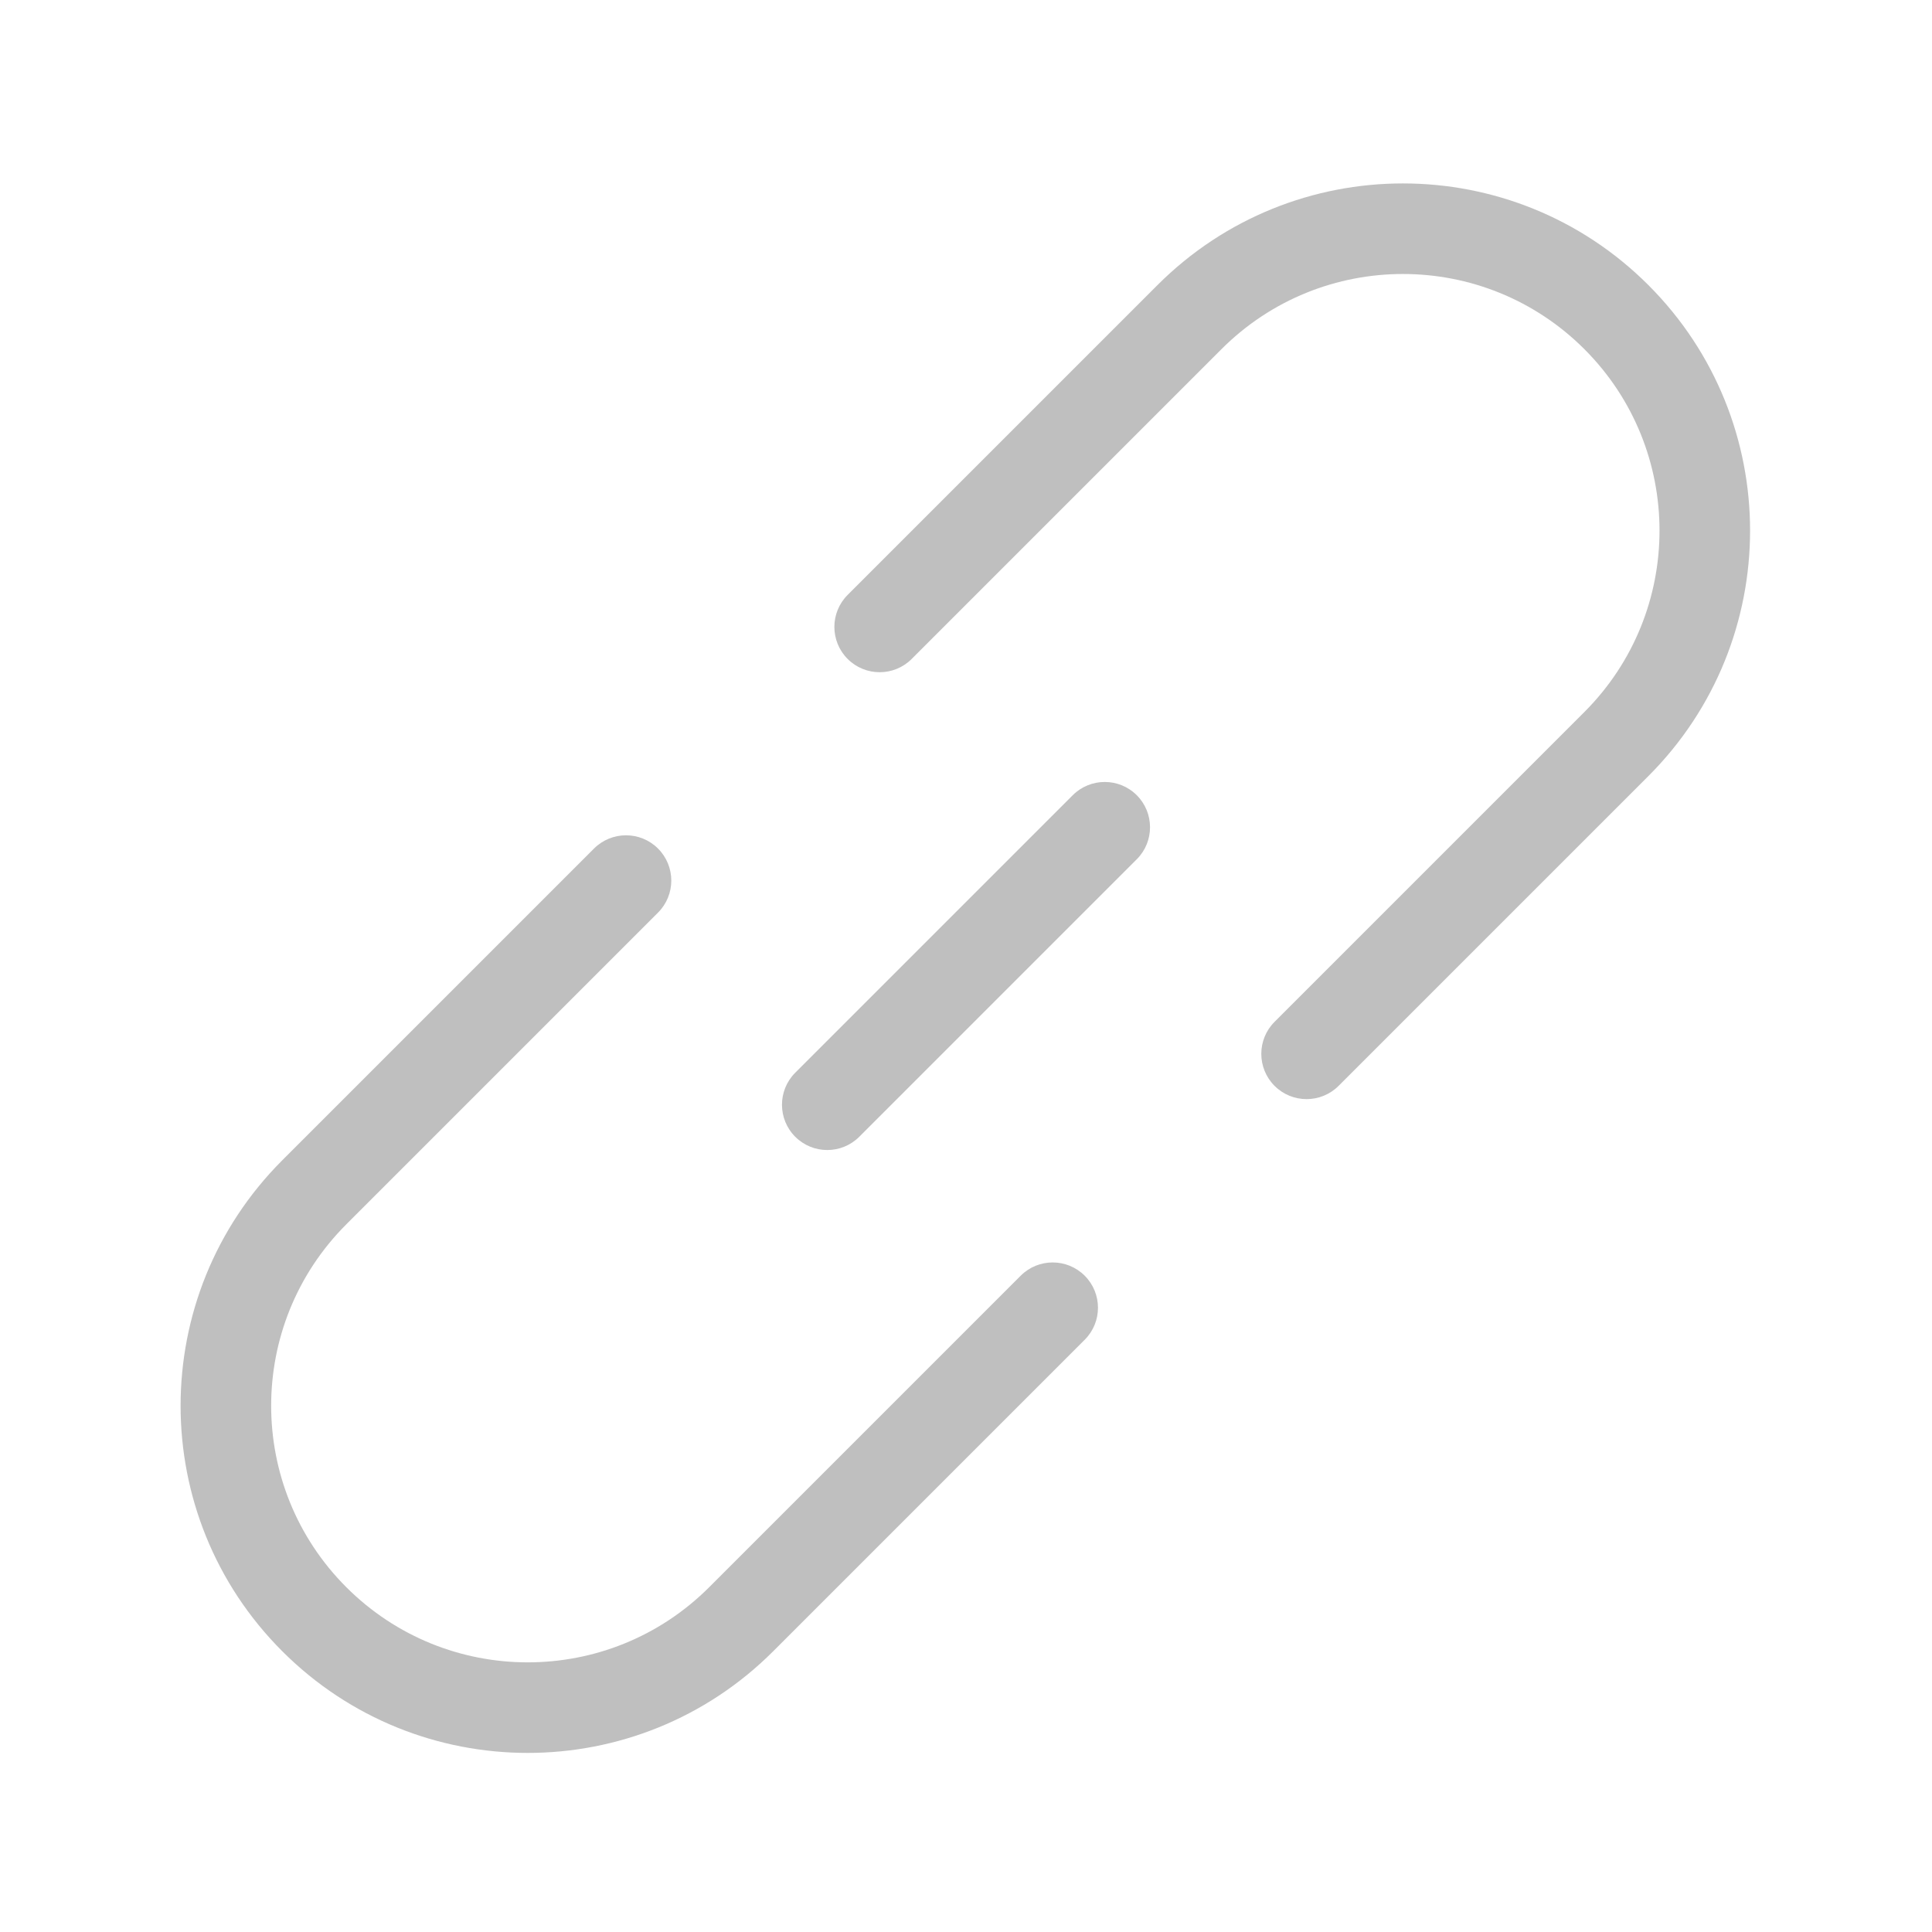 <?xml version="1.0" standalone="no"?><!DOCTYPE svg PUBLIC "-//W3C//DTD SVG 1.1//EN" "http://www.w3.org/Graphics/SVG/1.1/DTD/svg11.dtd"><svg t="1589763914040" class="icon" viewBox="0 0 1024 1024" version="1.1" xmlns="http://www.w3.org/2000/svg" p-id="3752" xmlns:xlink="http://www.w3.org/1999/xlink" width="200" height="200"><defs><style type="text/css"></style></defs><path d="M348.768 449.757c9.374 9.373 9.374 24.568 0 33.941L183.552 648.917c-53.112 53.11-53.112 139.221 0 192.333 53.112 53.112 139.222 53.112 192.333 0l165.096-165.096c9.373-9.373 24.568-9.373 33.941 0 9.373 9.373 9.373 24.57 0 33.942L409.824 875.19c-71.856 71.856-188.358 71.856-260.214 0-71.856-71.856-71.856-188.358 0-260.214l165.219-165.219c9.371-9.373 24.568-9.373 33.941 0zM602.512 421.488c9.371 9.373 9.371 24.57 0 33.942l-147.078 147.078c-9.373 9.371-24.57 9.371-33.942 0-9.371-9.373-9.371-24.57 0-33.942l147.078-147.078c9.373-9.371 24.57-9.371 33.942 0zM873.686 151.114c71.856 71.856 71.856 188.358 0 260.214L709.488 575.528c-9.373 9.373-24.57 9.373-33.942 0-9.373-9.373-9.373-24.568 0-33.941l164.2-164.2c53.11-53.11 53.11-139.221 0-192.333-53.112-53.11-139.222-53.11-192.333 0L483.208 349.259c-9.373 9.373-24.568 9.373-33.941 0-9.373-9.373-9.373-24.57 0-33.941L613.472 151.114c71.856-71.856 188.358-71.856 260.214 0z" fill="#bfbfbf" p-id="3753"></path></svg>